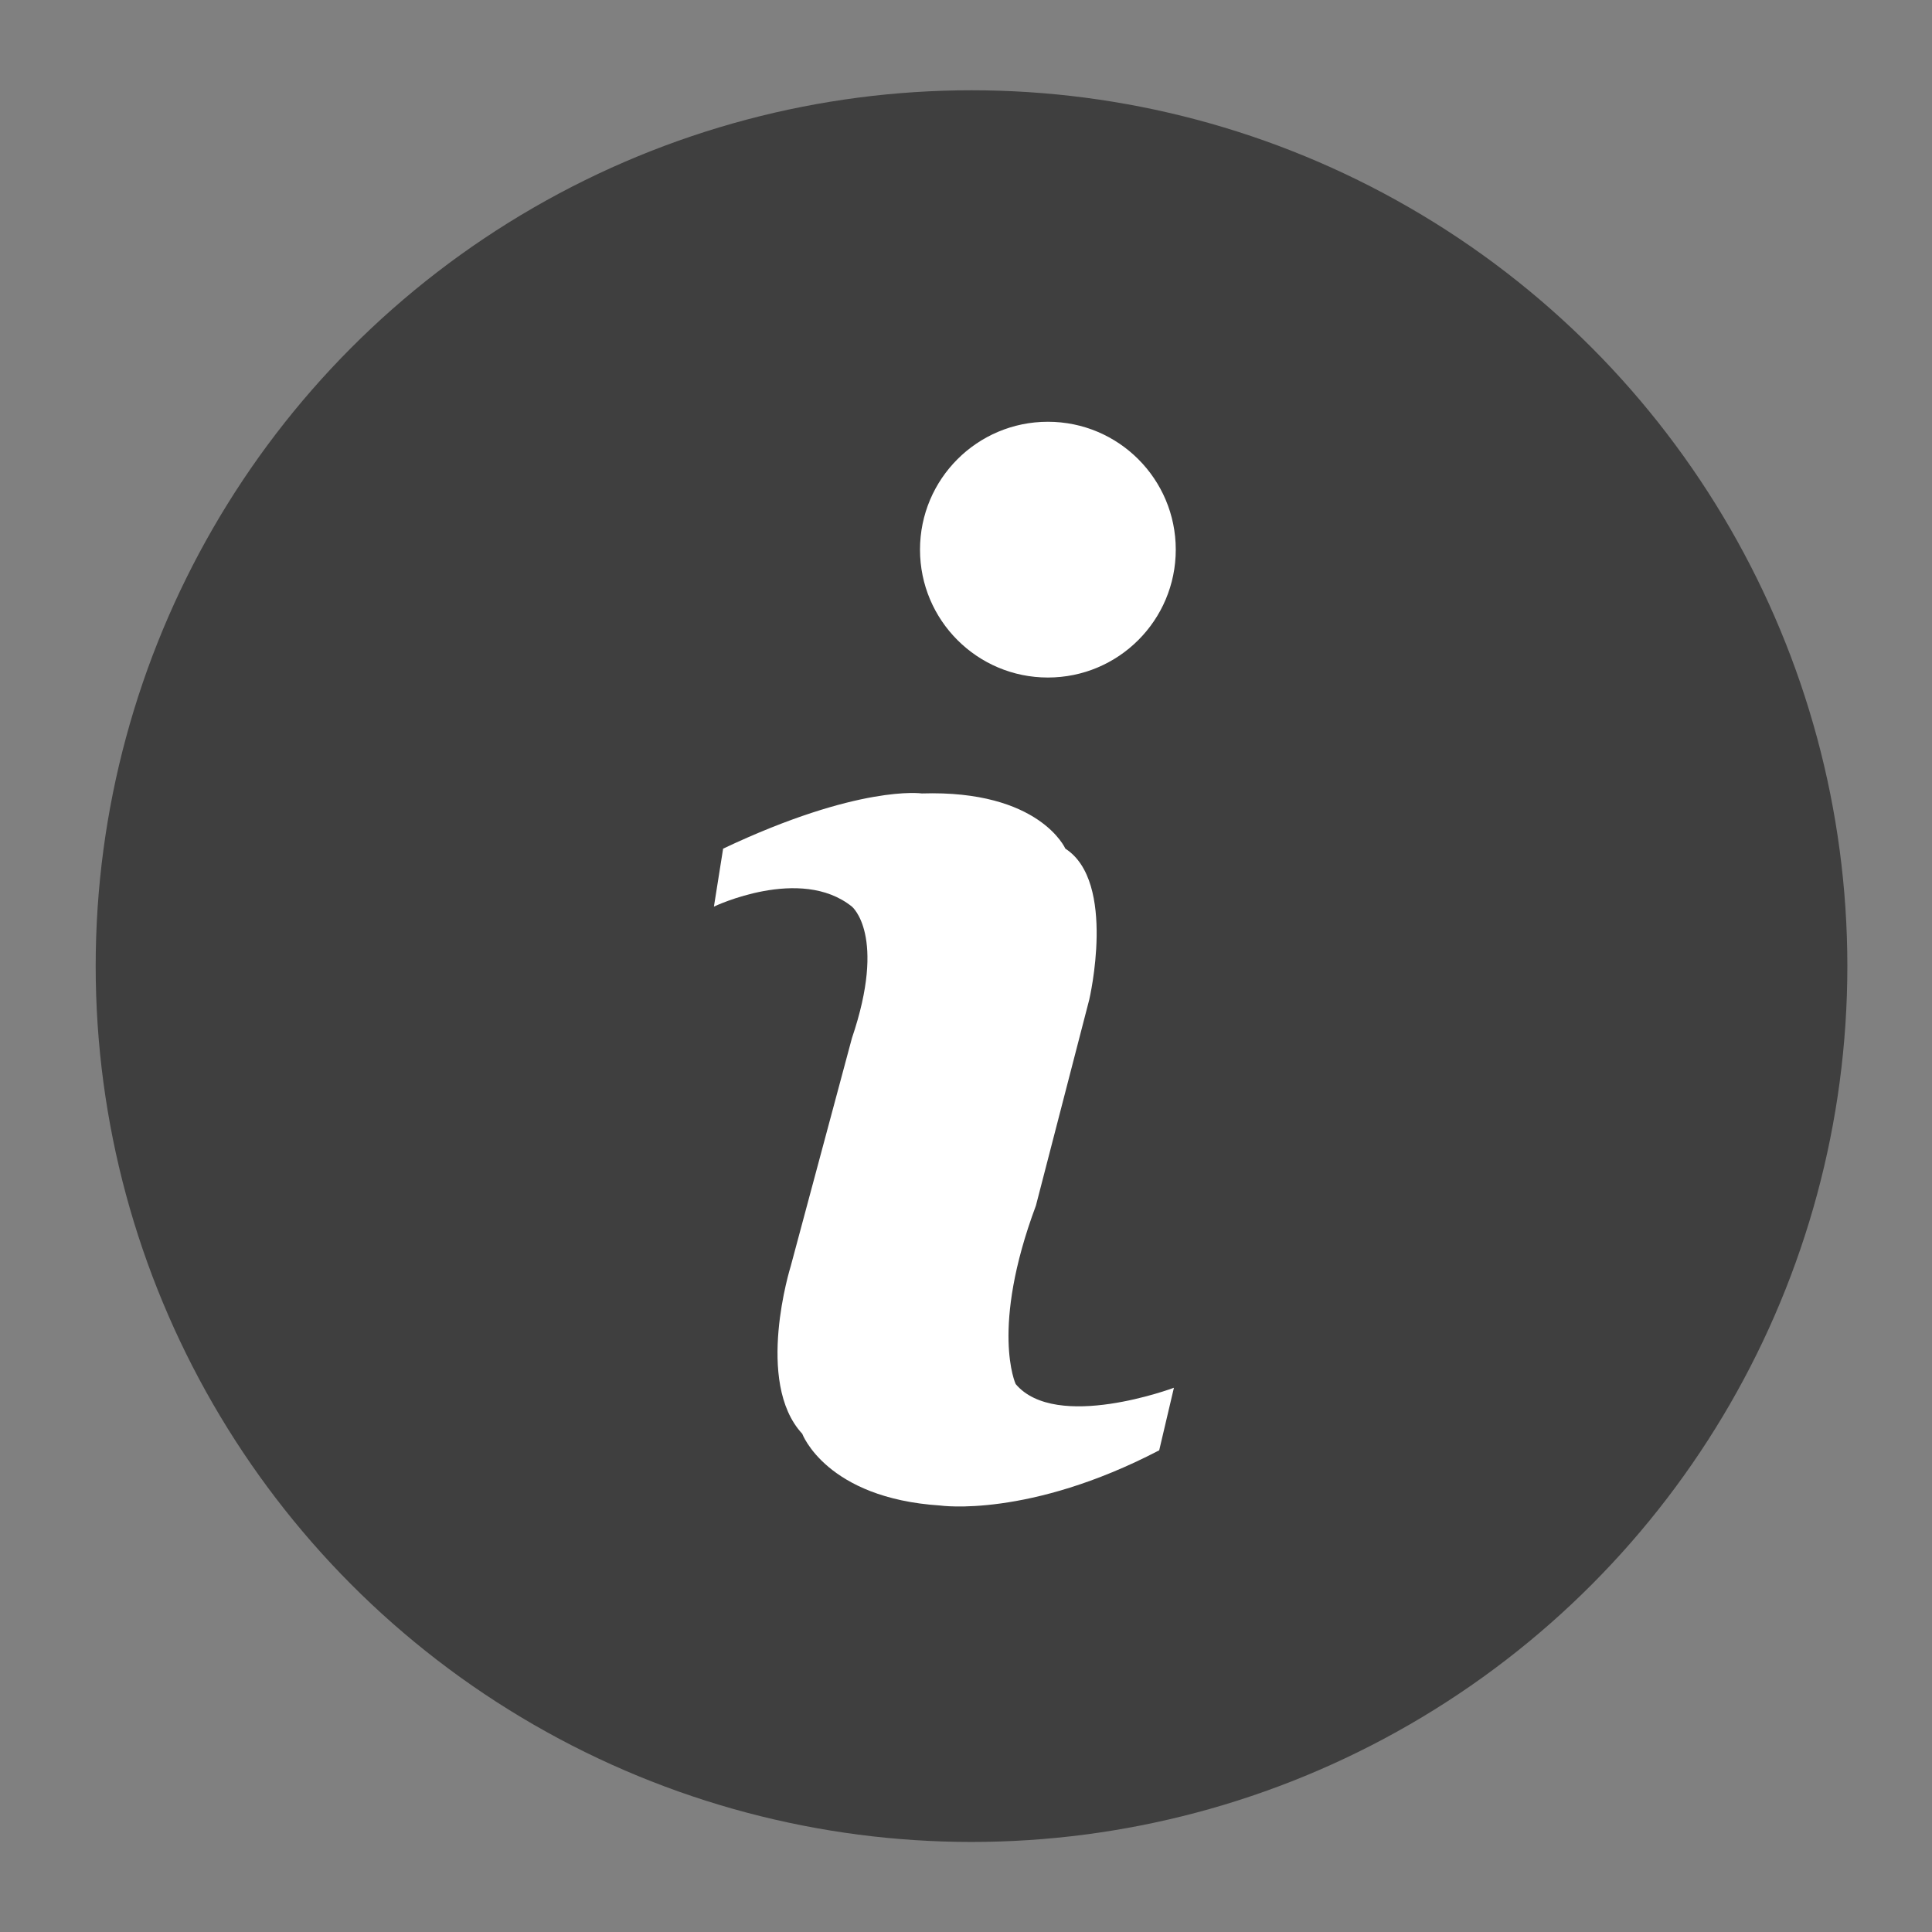 <?xml version="1.0" encoding="utf-8"?>
<!-- Generator: Adobe Illustrator 16.0.0, SVG Export Plug-In . SVG Version: 6.00 Build 0)  -->
<!DOCTYPE svg PUBLIC "-//W3C//DTD SVG 1.1//EN" "http://www.w3.org/Graphics/SVG/1.1/DTD/svg11.dtd">
<svg version="1.1" id="Layer_1" xmlns="http://www.w3.org/2000/svg" xmlns:xlink="http://www.w3.org/1999/xlink" x="0px" y="0px"
	 width="350px" height="350px" viewBox="0 0 350 350" enable-background="new 0 0 350 350" xml:space="preserve">
<rect x="0" y="0" width="350" height="350" fill="#808080" stroke="none"/>
<g id="Layer_1_1_" display="none">
</g>
<g id="Layer_2">
	<circle fill="#3F3F3F" cx="176" cy="175.021" r="158.666"/>
</g>
<path fill="#FFFFFF" d="M131,153.74l-1.667,10.5c0,0,15.667-7.5,25,0c0,0,6.333,5.167,0,23.833l-11.093,41.333
	c0,0-6.574,20.998,2.093,30.333c0,0,4.333,11.666,25,13c0,0,16,2.333,39.667-10l2.667-11.333c0,0-21.333,7.998-28.667-0.668
	c0,0-4.666-10,3.667-32.332l9.666-37.333c0,0,5-21.333-4.333-27.333c0,0-4.666-10.667-26-10C167,143.74,155.667,142.073,131,153.74z
	"/>
<circle fill="#FFFFFF" cx="189.834" cy="99.573" r="23.167"/>
</svg>
